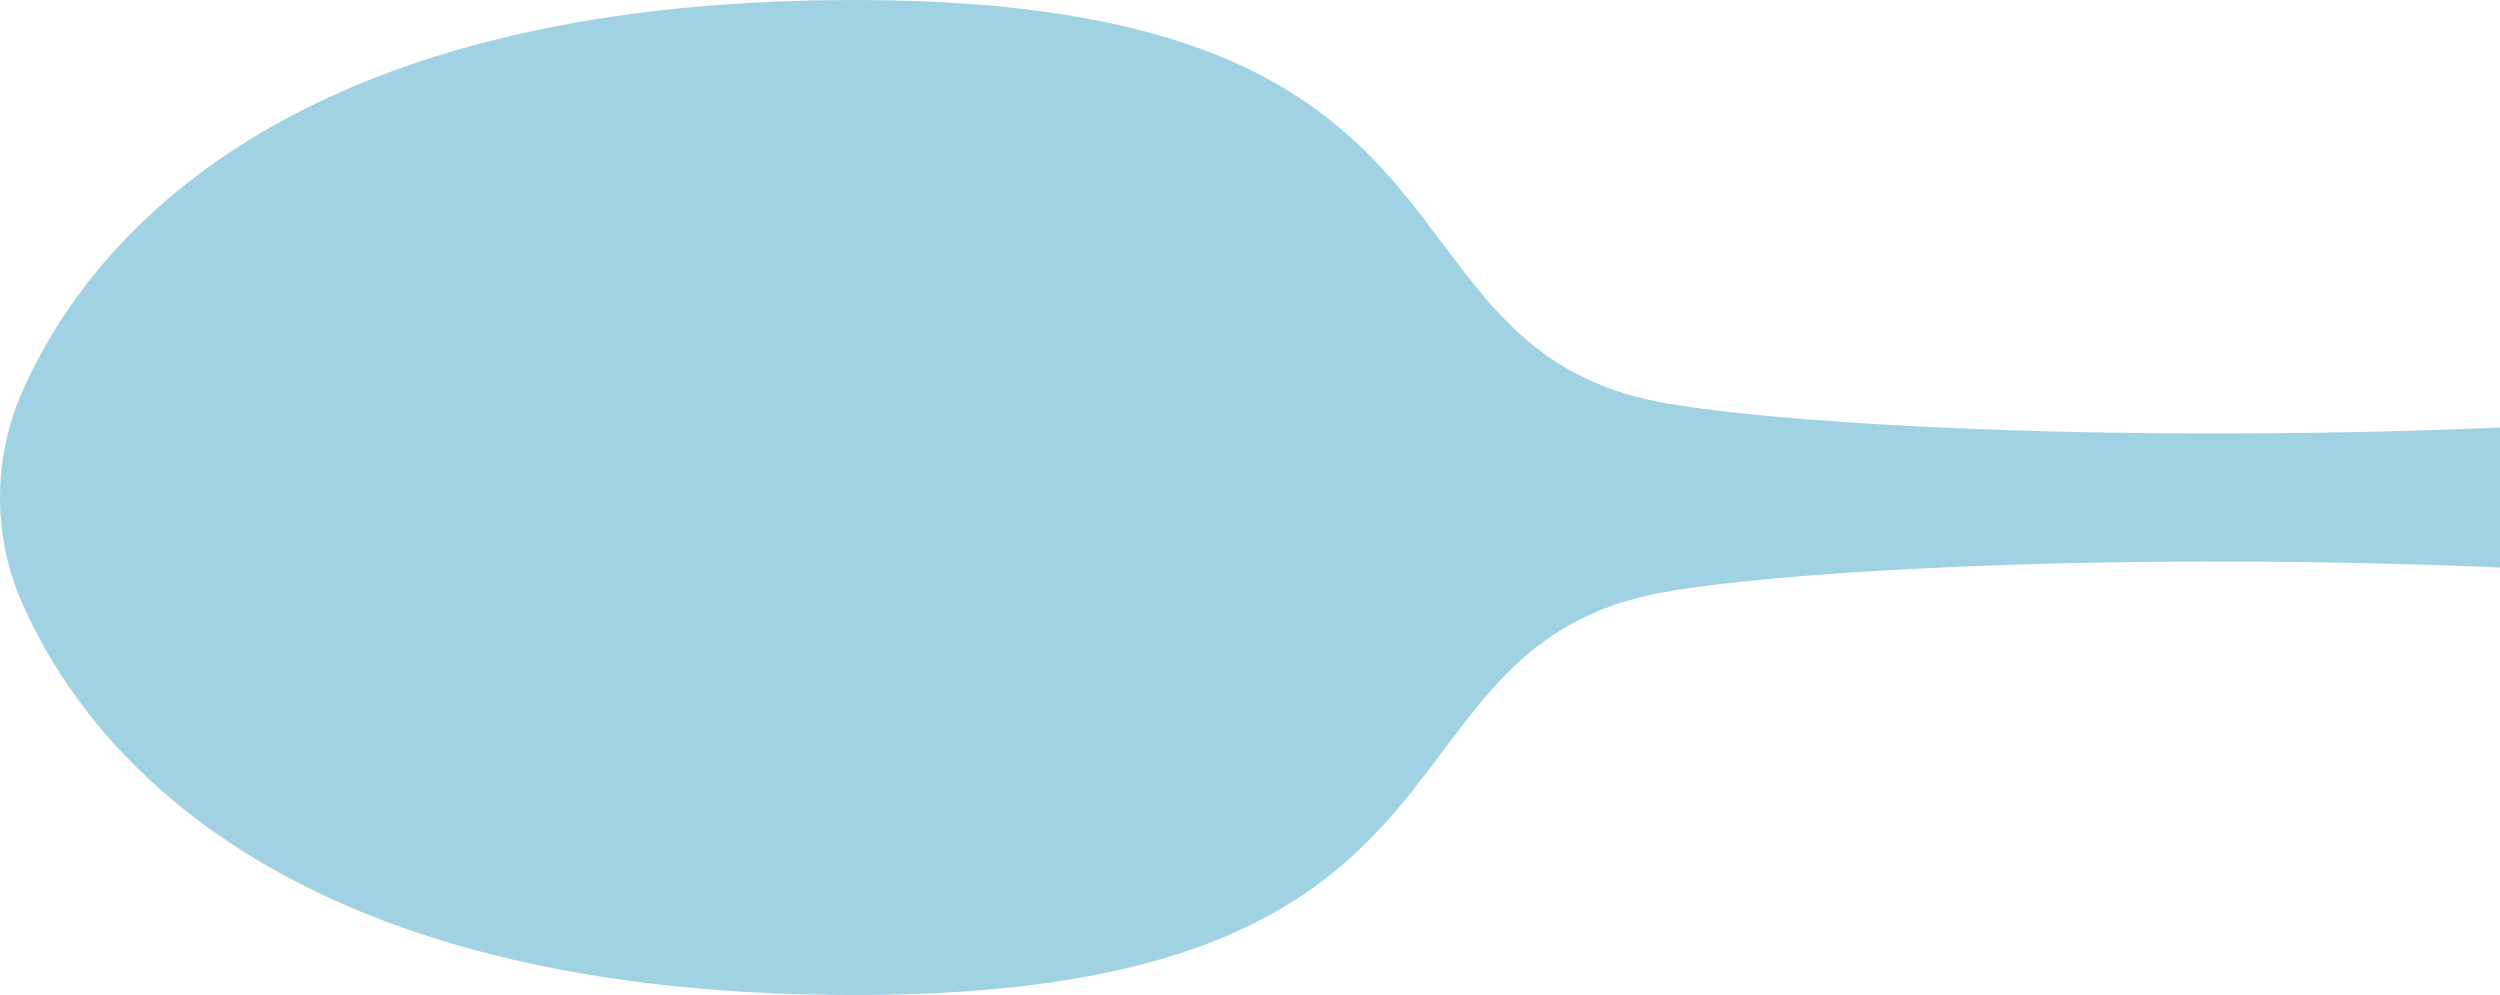 <svg width="505" height="201" viewBox="0 0 505 201" fill="none" xmlns="http://www.w3.org/2000/svg">
<path d="M166.84 0.043C54.977 1.651 17.02 50.473 4.368 79.404C-1.456 92.865 -1.456 108.135 4.368 121.596C17.02 150.527 54.977 199.349 166.84 200.957C303.405 202.966 275.288 134.655 331.521 120.591C359.436 113.559 506.244 106.527 628.75 126.619C751.257 146.71 867.738 158.765 905.896 138.674C918.348 132.043 924.975 121.395 928.59 112.957C931.803 104.92 931.803 95.879 928.59 88.043C925.176 79.605 918.549 68.957 905.896 62.327C867.738 42.235 751.257 54.29 628.75 74.381C506.244 94.473 359.436 87.441 331.521 80.409C275.288 66.345 303.405 -1.966 166.84 0.043Z" fill="#A0D2E3"/>
</svg>
